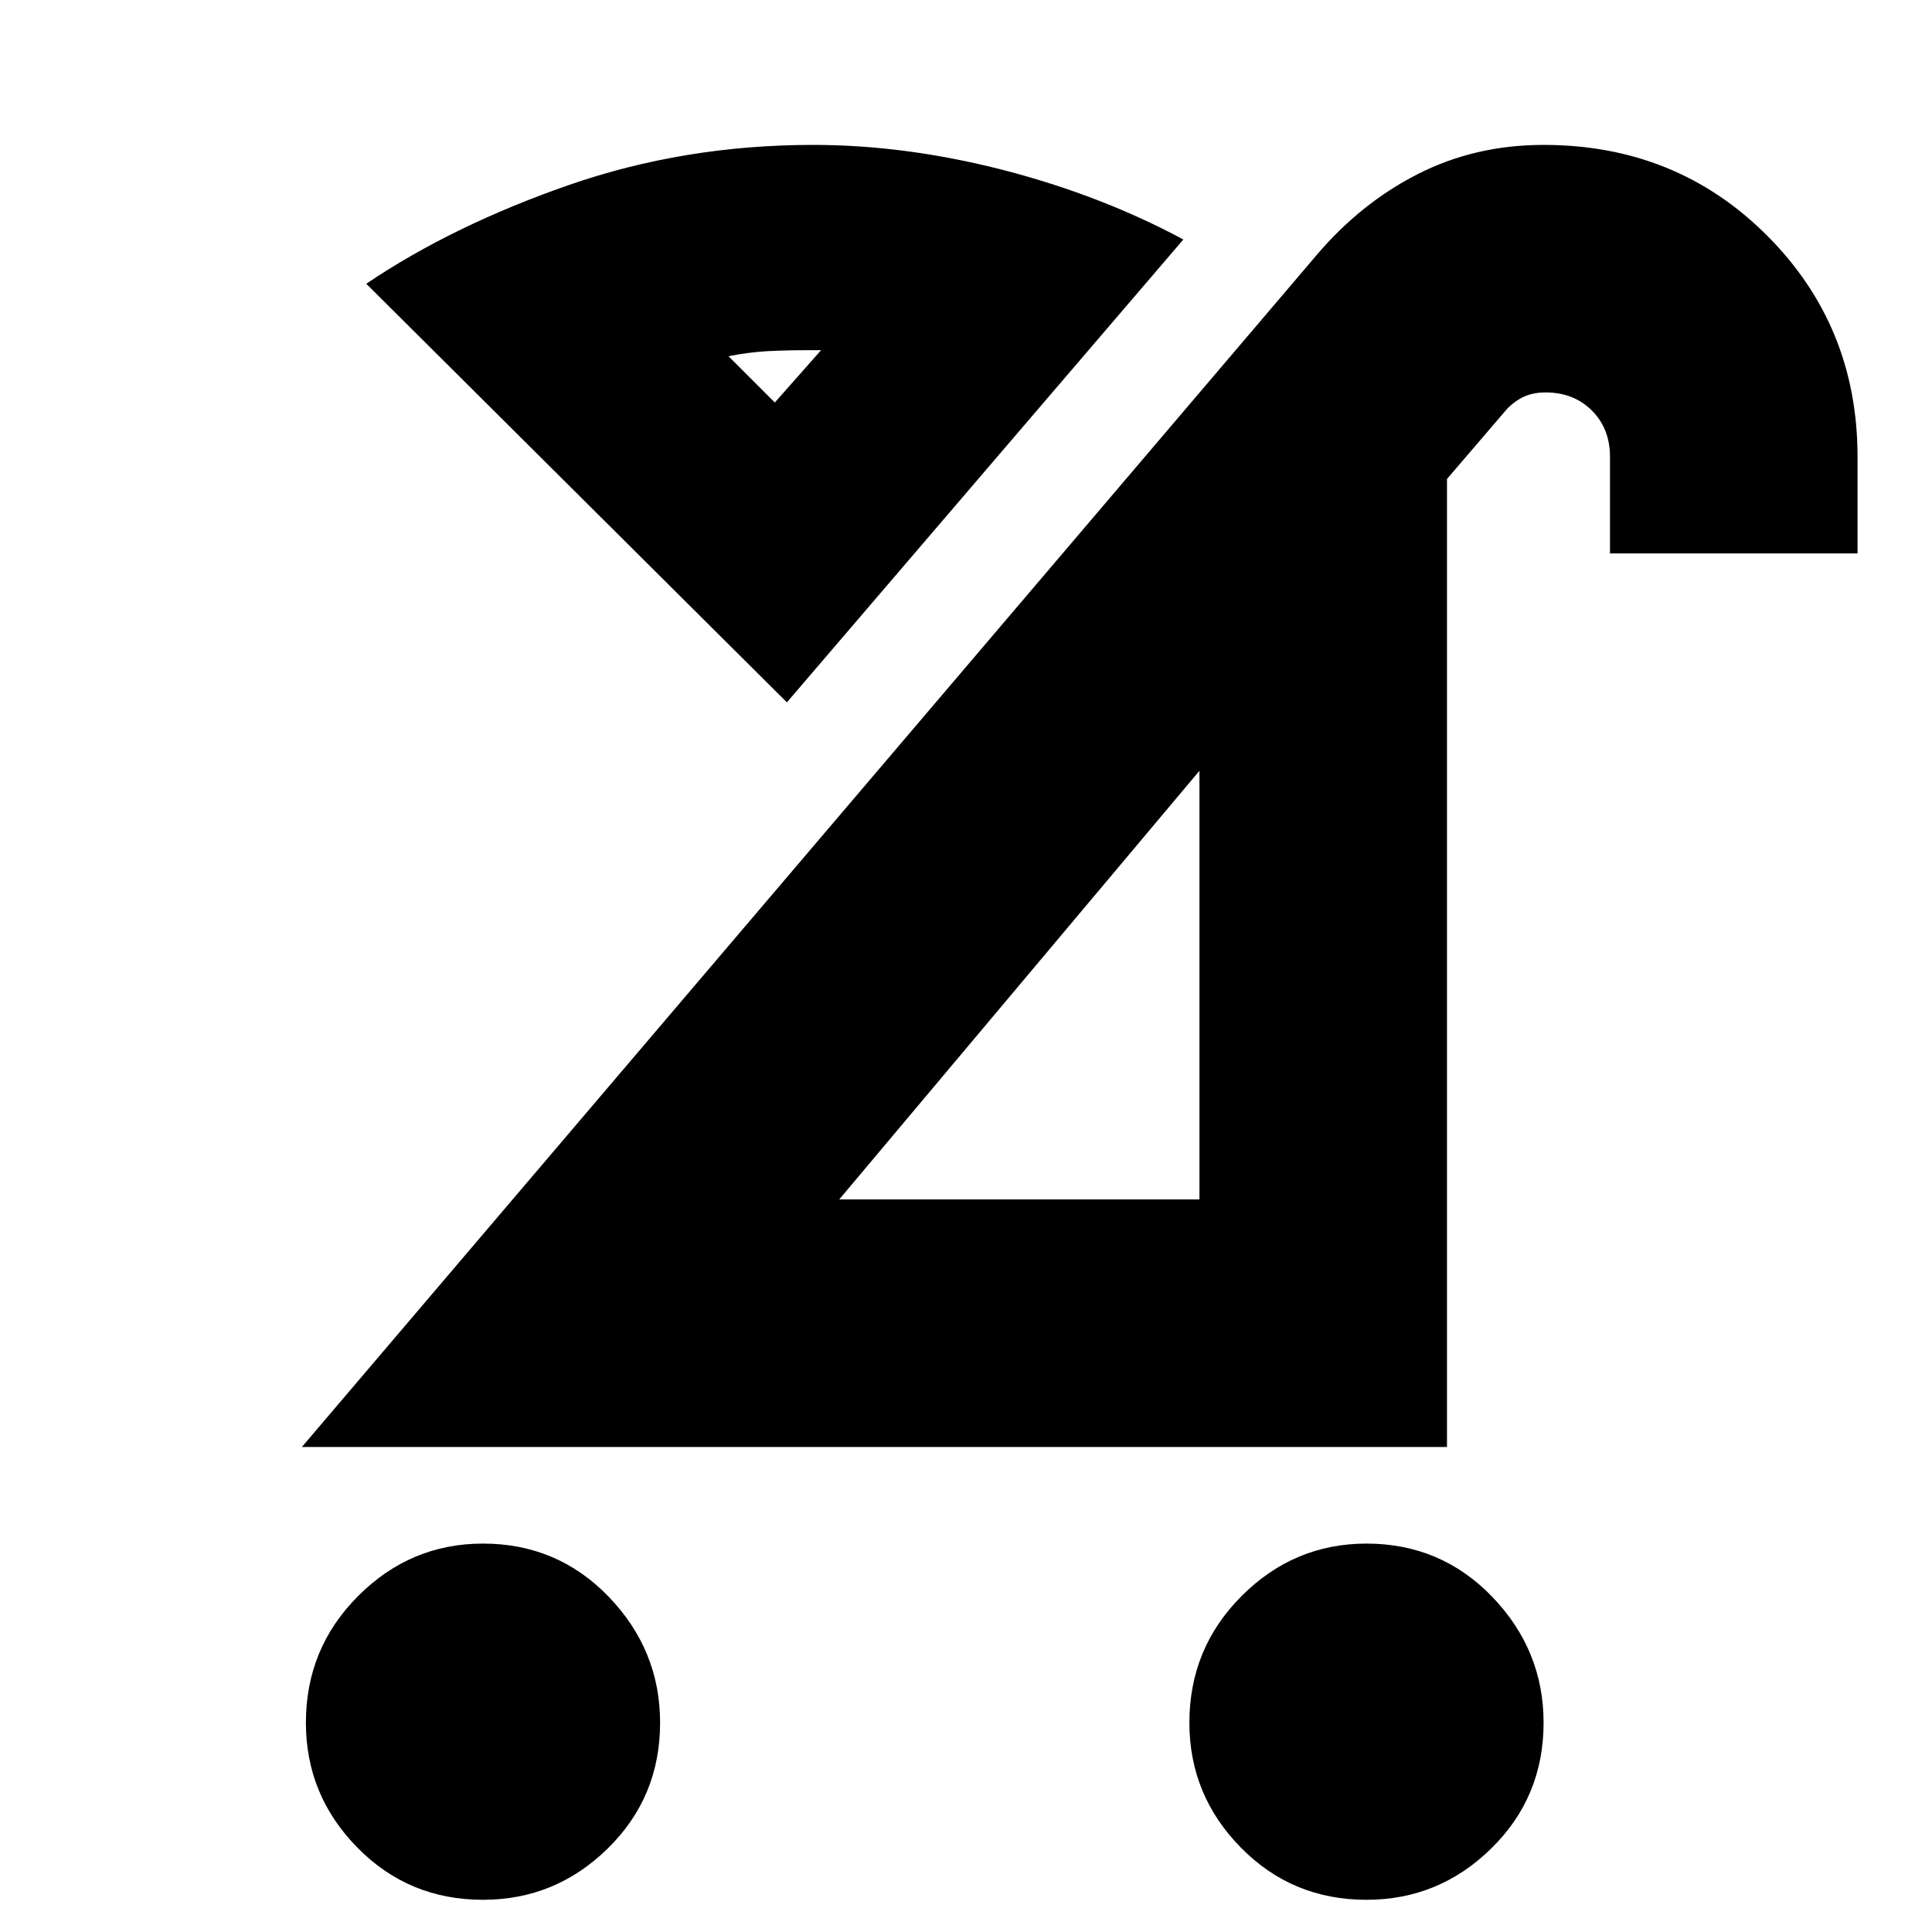 <svg xmlns="http://www.w3.org/2000/svg" height="24" width="24"><path d="M16.975 23.6Q16.05 23.6 15.413 22.95Q14.775 22.3 14.775 21.4Q14.775 20.475 15.425 19.825Q16.075 19.175 16.975 19.175Q17.9 19.175 18.538 19.837Q19.175 20.5 19.175 21.4Q19.175 22.325 18.525 22.962Q17.875 23.6 16.975 23.6ZM6 23.6Q5.075 23.6 4.438 22.95Q3.8 22.3 3.8 21.4Q3.8 20.475 4.45 19.825Q5.1 19.175 6 19.175Q6.925 19.175 7.563 19.837Q8.2 20.5 8.2 21.4Q8.2 22.325 7.55 22.962Q6.9 23.6 6 23.6ZM10.425 14.9H14.9V9.575ZM3.75 17.975 16.35 3.175Q16.9 2.525 17.613 2.162Q18.325 1.8 19.175 1.8Q20.825 1.8 21.95 2.925Q23.075 4.05 23.075 5.675V6.875H20V5.675Q20 5.325 19.775 5.1Q19.55 4.875 19.2 4.875Q19.05 4.875 18.938 4.925Q18.825 4.975 18.725 5.075L17.975 5.95V17.975ZM9.775 8.725 4.55 3.525Q5.625 2.8 7.062 2.3Q8.5 1.8 10.1 1.8Q11.25 1.8 12.463 2.112Q13.675 2.425 14.7 2.975ZM9.625 5 10.2 4.35Q10.15 4.35 10.113 4.35Q10.075 4.35 10.05 4.35Q9.775 4.35 9.538 4.362Q9.3 4.375 9.05 4.425ZM9.625 5Q9.625 5 9.625 5Q9.625 5 9.625 5Q9.625 5 9.625 5Q9.625 5 9.625 5ZM12.6 12.275Z"/></svg>
